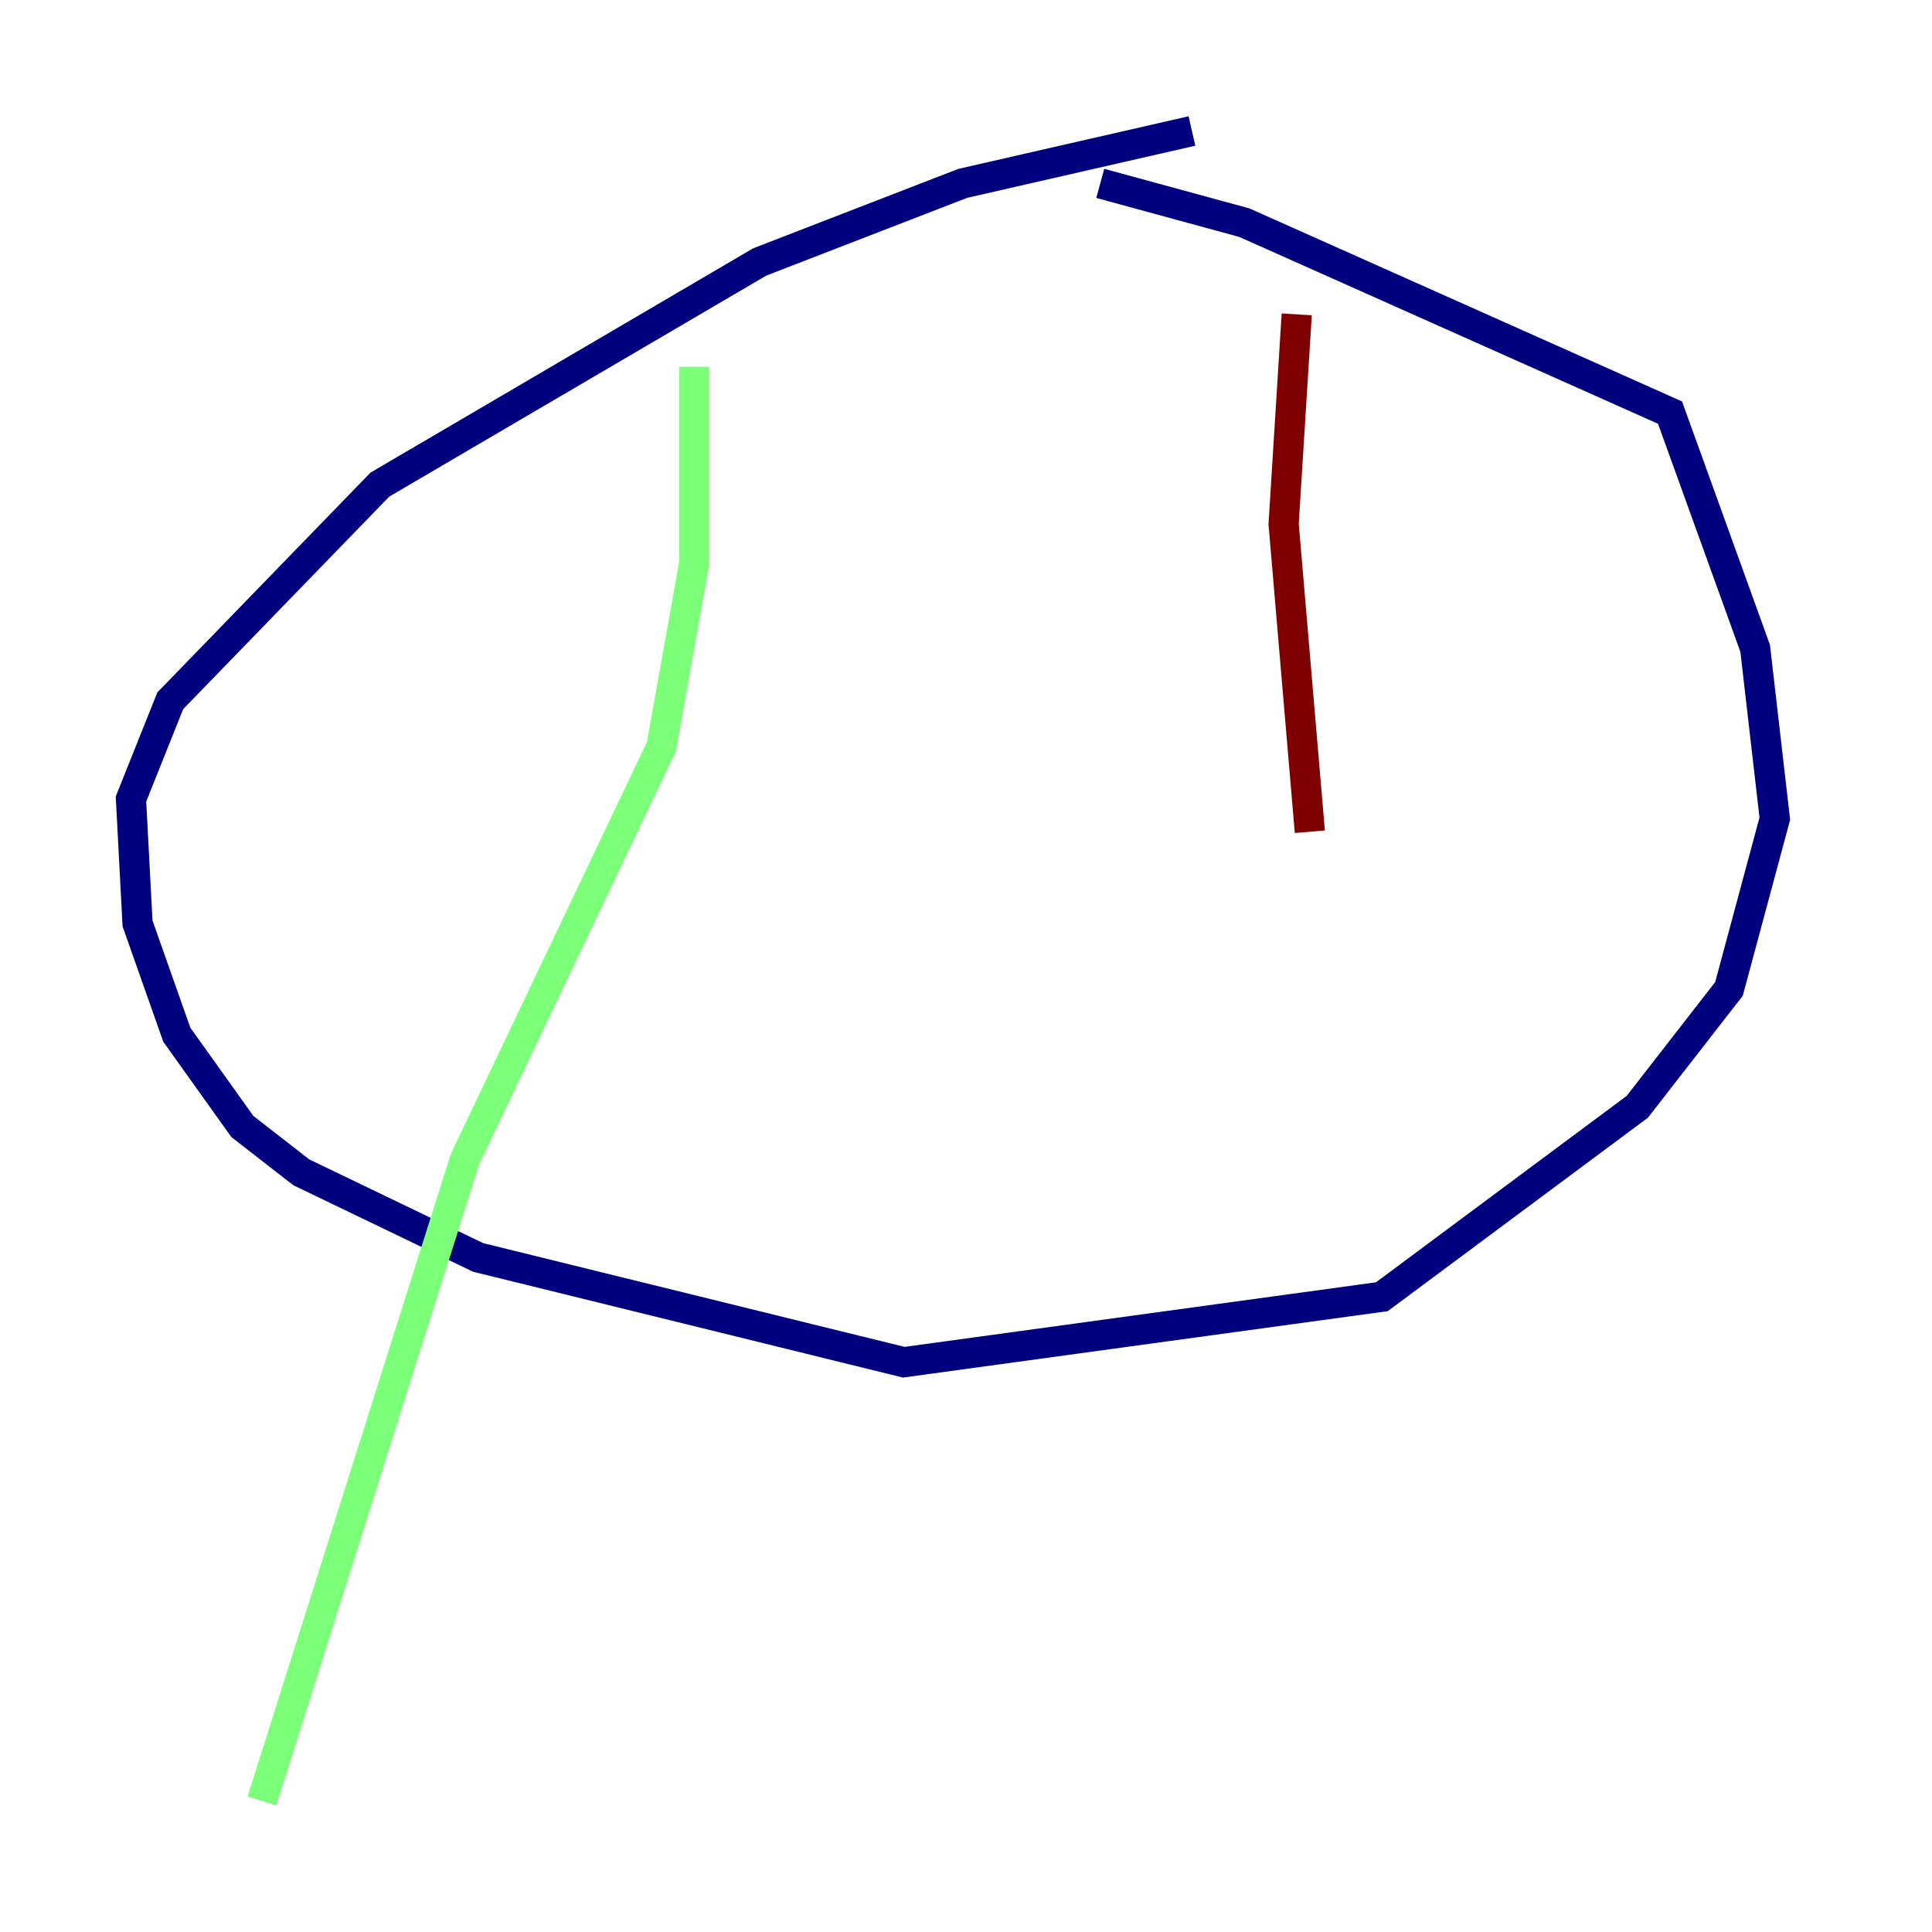 <?xml version="1.0" encoding="utf-8" ?>
<svg baseProfile="tiny" height="128" version="1.2" viewBox="0,0,128,128" width="128" xmlns="http://www.w3.org/2000/svg" xmlns:ev="http://www.w3.org/2001/xml-events" xmlns:xlink="http://www.w3.org/1999/xlink"><defs /><polyline fill="none" points="78.969,8.678 63.783,12.149 50.332,17.356 25.166,32.108 11.281,46.427 8.678,52.936 9.112,61.18 11.715,68.556 16.054,74.63 19.959,77.668 31.675,83.308 59.878,90.251 91.552,85.912 108.475,73.329 114.549,65.519 117.586,54.237 116.285,42.956 110.644,27.336 82.441,14.752 72.895,12.149" stroke="#00007f" stroke-width="2" /><polyline fill="none" points="45.993,24.298 45.993,37.315 43.824,49.464 30.807,76.8 17.356,119.322" stroke="#7cff79" stroke-width="2" /><polyline fill="none" points="85.912,20.827 85.044,34.712 86.78,55.105" stroke="#7f0000" stroke-width="2" /></svg>